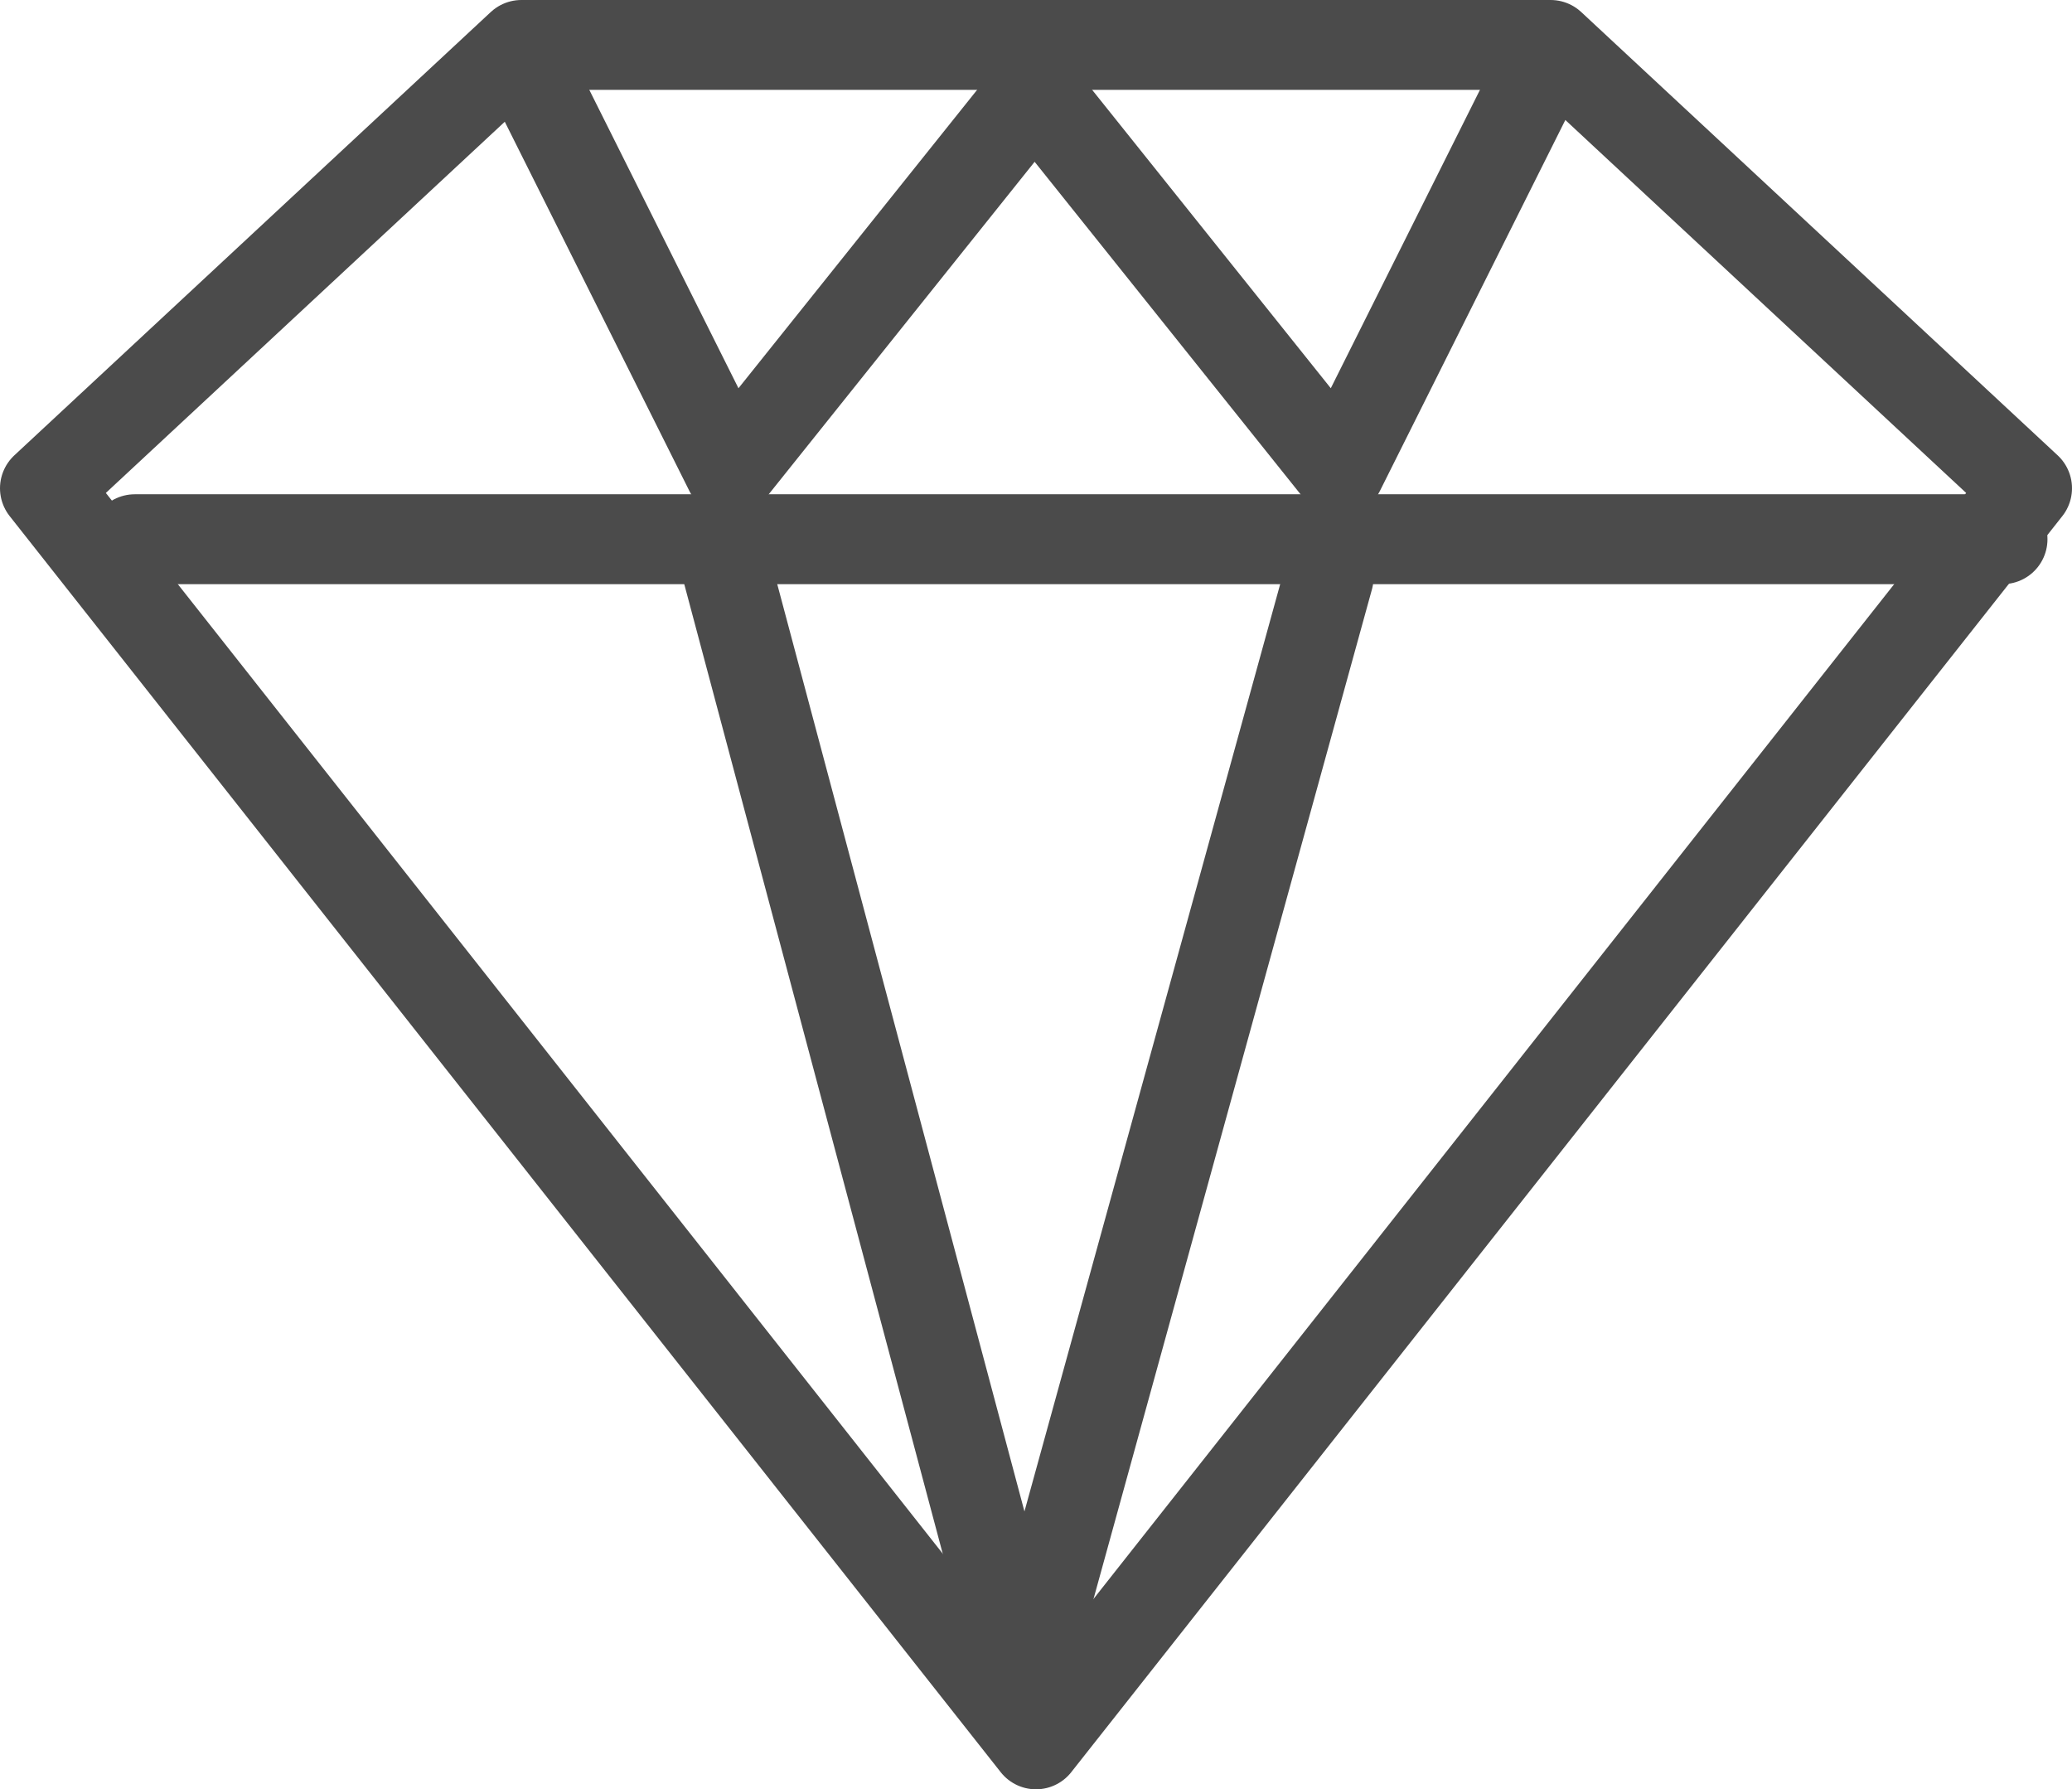 <?xml version="1.0" encoding="UTF-8"?>
<svg width="46.123px" height="39.82px" viewBox="0 0 46.123 39.82" version="1.1" xmlns="http://www.w3.org/2000/svg" xmlns:xlink="http://www.w3.org/1999/xlink">
    <title>diamond</title>
    <g id="Symbols" stroke="none" stroke-width="1" fill="none" fill-rule="evenodd" stroke-linecap="round" stroke-linejoin="round">
        <g id="Advantages-#2" transform="translate(-165, -432)" stroke="#4B4B4B" stroke-width="2">
            <g id="diamond" transform="translate(166, 433)">
                <polygon id="Stroke-1" points="44.123 9.866 22.061 37.82 0 9.866 10.606 0 33.517 0"></polygon>
                <line x1="2" y1="11" x2="43.577" y2="11" id="Stroke-2"></line>
                <polyline id="Stroke-3" points="11 1 15.243 9.485 22.031 1 28.819 9.485 33.062 1"></polyline>
                <polyline id="Stroke-4" points="28.576 11.849 21.788 36.456 15 11"></polyline>
            </g>
        </g>
    </g>
</svg>